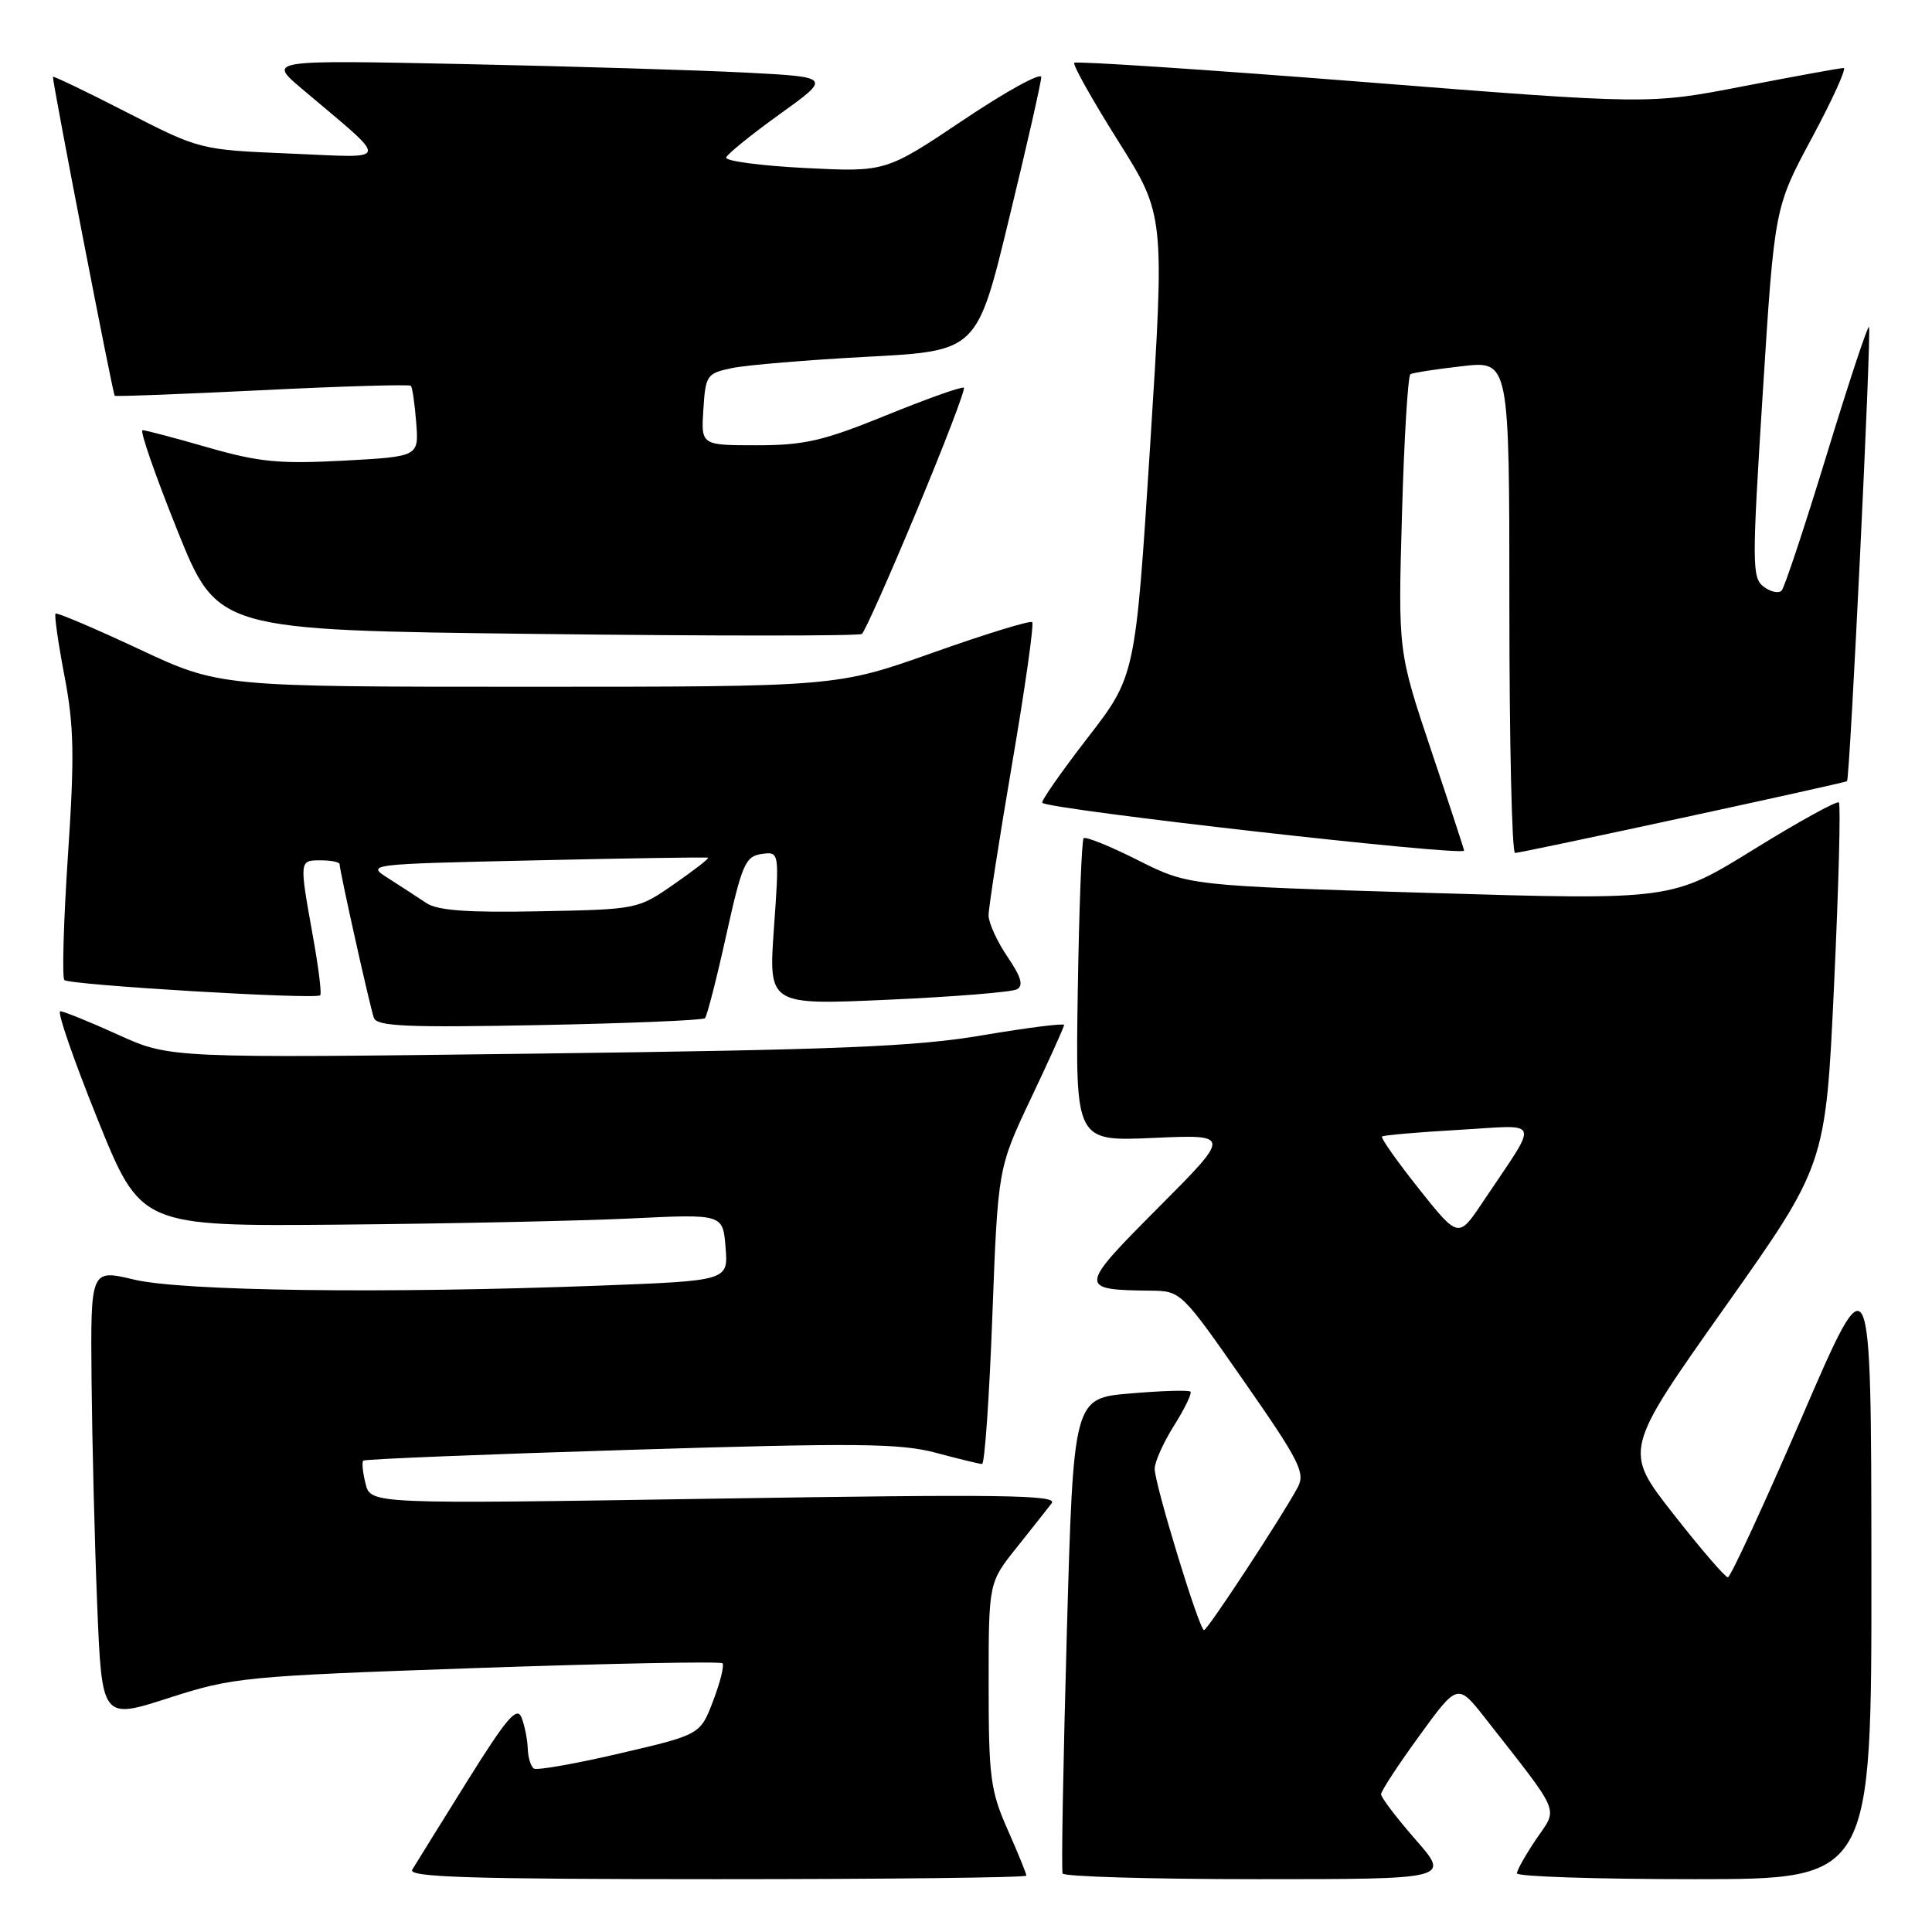 <?xml version="1.0" encoding="UTF-8" standalone="no"?>
<!DOCTYPE svg PUBLIC "-//W3C//DTD SVG 1.1//EN" "http://www.w3.org/Graphics/SVG/1.1/DTD/svg11.dtd" >
<svg xmlns="http://www.w3.org/2000/svg" xmlns:xlink="http://www.w3.org/1999/xlink" version="1.1" viewBox="0 0 256 256">
 <g >
 <path fill="currentColor"
d=" M 136.00 248.53 C 136.00 248.27 134.88 245.51 133.50 242.40 C 131.24 237.28 131.00 235.48 131.00 223.23 C 131.00 209.71 131.00 209.71 134.68 205.10 C 136.70 202.57 138.81 199.90 139.36 199.18 C 140.19 198.08 132.51 197.98 94.74 198.58 C 49.11 199.30 49.11 199.30 48.44 196.60 C 48.06 195.12 47.93 193.74 48.13 193.54 C 48.33 193.34 64.25 192.70 83.50 192.11 C 113.55 191.18 119.28 191.24 124.00 192.50 C 127.03 193.31 129.78 193.98 130.13 193.99 C 130.47 193.99 131.09 185.18 131.49 174.39 C 132.23 154.79 132.23 154.79 136.61 145.53 C 139.03 140.44 141.00 136.06 141.00 135.81 C 141.00 135.56 136.16 136.17 130.25 137.17 C 121.32 138.69 111.31 139.10 71.00 139.61 C 22.50 140.22 22.50 140.22 15.66 137.11 C 11.89 135.40 8.44 134.00 7.99 134.00 C 7.53 134.00 9.75 140.41 12.91 148.25 C 18.65 162.50 18.65 162.50 45.07 162.27 C 59.61 162.14 76.96 161.77 83.64 161.45 C 95.79 160.86 95.79 160.86 96.14 165.28 C 96.50 169.70 96.50 169.70 79.50 170.35 C 51.04 171.43 24.14 171.08 17.75 169.55 C 12.00 168.18 12.00 168.18 12.13 182.84 C 12.21 190.90 12.54 204.33 12.88 212.67 C 13.50 227.85 13.50 227.85 22.36 224.99 C 30.93 222.23 32.31 222.10 63.23 221.02 C 80.84 220.41 95.46 220.13 95.73 220.39 C 95.99 220.66 95.44 222.90 94.50 225.36 C 92.79 229.85 92.79 229.85 82.15 232.33 C 76.30 233.70 71.17 234.60 70.75 234.35 C 70.34 234.09 69.97 232.90 69.93 231.69 C 69.89 230.49 69.52 228.64 69.11 227.59 C 68.50 226.04 67.15 227.62 61.86 236.09 C 58.29 241.82 55.03 247.06 54.62 247.75 C 54.03 248.74 62.37 249.00 94.94 249.00 C 117.52 249.00 136.00 248.79 136.00 248.53 Z  M 187.58 243.77 C 185.06 240.89 183.00 238.18 183.00 237.75 C 183.00 237.32 185.28 233.83 188.08 229.99 C 193.15 223.01 193.15 223.01 196.87 227.76 C 206.98 240.67 206.46 239.43 203.57 243.67 C 202.16 245.76 201.00 247.81 201.00 248.23 C 201.00 248.65 211.57 249.00 224.50 249.00 C 248.00 249.00 248.00 249.00 247.97 207.75 C 247.94 166.50 247.94 166.50 238.77 187.75 C 233.72 199.44 229.30 209.00 228.95 209.00 C 228.59 209.00 225.34 205.22 221.72 200.60 C 215.13 192.19 215.13 192.19 228.52 173.26 C 241.91 154.34 241.91 154.34 243.02 130.57 C 243.63 117.49 243.92 106.59 243.66 106.33 C 243.41 106.07 238.32 108.88 232.35 112.57 C 221.50 119.28 221.50 119.28 189.50 118.32 C 157.50 117.36 157.50 117.36 150.78 113.98 C 147.09 112.12 143.85 110.81 143.59 111.07 C 143.33 111.33 142.98 120.48 142.81 131.39 C 142.50 151.24 142.50 151.24 152.82 150.78 C 163.14 150.32 163.14 150.32 153.48 160.02 C 142.87 170.67 142.85 170.91 152.50 171.02 C 156.47 171.06 156.57 171.16 164.81 182.99 C 172.18 193.56 172.99 195.16 171.96 197.07 C 169.91 200.91 160.00 216.00 159.54 216.00 C 158.91 216.00 153.00 196.66 153.00 194.62 C 153.00 193.71 154.16 191.13 155.57 188.89 C 156.99 186.64 157.96 184.63 157.74 184.40 C 157.51 184.18 153.93 184.28 149.78 184.64 C 142.24 185.27 142.24 185.27 141.36 216.39 C 140.88 233.50 140.62 247.84 140.80 248.25 C 140.97 248.66 152.60 249.00 166.64 249.00 C 192.16 249.00 192.16 249.00 187.58 243.77 Z  M 93.41 134.92 C 93.68 134.65 94.95 129.72 96.22 123.96 C 98.31 114.52 98.77 113.47 100.90 113.16 C 103.27 112.83 103.27 112.83 102.55 123.00 C 101.83 133.18 101.83 133.18 117.66 132.47 C 126.37 132.08 134.06 131.46 134.74 131.09 C 135.65 130.61 135.31 129.45 133.49 126.77 C 132.12 124.75 131.00 122.29 130.99 121.30 C 130.99 120.31 132.39 111.27 134.11 101.20 C 135.83 91.14 137.03 82.69 136.77 82.44 C 136.52 82.18 130.58 84.01 123.59 86.49 C 110.87 91.00 110.87 91.00 69.98 91.00 C 29.08 91.00 29.08 91.00 18.38 85.99 C 12.50 83.24 7.54 81.13 7.36 81.31 C 7.18 81.49 7.71 85.21 8.54 89.56 C 9.81 96.18 9.89 100.12 9.00 113.39 C 8.42 122.13 8.21 129.54 8.53 129.86 C 9.19 130.52 41.87 132.47 42.43 131.88 C 42.64 131.67 42.20 128.12 41.45 124.00 C 39.65 113.95 39.64 114.00 42.50 114.00 C 43.88 114.00 45.00 114.23 45.00 114.51 C 45.00 115.38 49.02 133.42 49.54 134.87 C 49.94 136.00 53.93 136.17 71.48 135.83 C 83.27 135.60 93.14 135.19 93.41 134.92 Z  M 194.00 112.71 C 194.00 112.55 192.03 106.54 189.62 99.37 C 185.25 86.32 185.25 86.32 185.77 68.13 C 186.05 58.12 186.56 49.78 186.89 49.58 C 187.23 49.39 190.31 48.91 193.75 48.52 C 200.00 47.80 200.00 47.80 200.00 80.40 C 200.00 98.33 200.34 113.01 200.75 113.02 C 201.50 113.05 244.29 103.79 244.74 103.51 C 245.12 103.27 248.01 43.67 247.65 43.32 C 247.47 43.13 244.95 50.75 242.05 60.24 C 239.15 69.73 236.46 77.84 236.08 78.25 C 235.70 78.67 234.63 78.44 233.71 77.75 C 232.14 76.58 232.13 74.88 233.58 52.00 C 235.13 27.50 235.13 27.50 240.10 18.25 C 242.83 13.16 244.72 9.00 244.29 9.01 C 243.85 9.01 237.88 10.10 231.00 11.43 C 218.50 13.85 218.50 13.85 180.64 10.86 C 159.82 9.22 142.59 8.08 142.35 8.32 C 142.11 8.56 144.71 13.19 148.12 18.62 C 154.34 28.48 154.34 28.48 152.40 59.03 C 150.45 89.58 150.45 89.58 144.08 97.81 C 140.58 102.34 137.89 106.20 138.11 106.38 C 139.19 107.30 194.00 113.50 194.00 112.71 Z  M 121.49 67.63 C 125.13 58.91 127.93 51.59 127.72 51.38 C 127.51 51.17 122.91 52.80 117.50 55.00 C 109.10 58.42 106.60 59.00 100.28 59.00 C 92.89 59.00 92.89 59.00 93.20 54.25 C 93.49 49.71 93.65 49.47 97.00 48.77 C 98.92 48.37 107.02 47.69 114.98 47.27 C 129.47 46.50 129.47 46.50 133.70 29.00 C 136.04 19.38 137.96 10.93 137.97 10.23 C 137.99 9.53 133.36 12.07 127.68 15.88 C 117.36 22.80 117.36 22.80 106.65 22.26 C 100.75 21.96 96.06 21.33 96.22 20.87 C 96.37 20.41 99.57 17.82 103.33 15.12 C 110.16 10.21 110.16 10.21 98.83 9.62 C 92.60 9.30 75.80 8.79 61.50 8.49 C 35.50 7.95 35.50 7.95 39.96 11.73 C 51.84 21.78 51.99 20.91 38.50 20.35 C 26.50 19.85 26.50 19.85 16.75 14.86 C 11.39 12.11 7.01 10.01 7.01 10.18 C 7.07 11.52 14.96 52.28 15.20 52.44 C 15.36 52.56 24.18 52.22 34.79 51.70 C 45.40 51.17 54.24 50.92 54.44 51.12 C 54.64 51.33 54.96 53.52 55.15 56.00 C 55.50 60.50 55.50 60.50 45.50 61.04 C 37.01 61.49 34.30 61.23 27.55 59.29 C 23.18 58.03 19.28 57.00 18.89 57.00 C 18.49 57.00 20.56 62.96 23.49 70.25 C 28.81 83.50 28.81 83.50 71.15 84.00 C 94.44 84.28 113.81 84.28 114.20 84.00 C 114.58 83.72 117.86 76.36 121.49 67.63 Z  M 188.00 157.51 C 185.12 153.88 182.92 150.77 183.13 150.59 C 183.33 150.42 187.92 150.02 193.32 149.71 C 204.42 149.08 204.05 147.95 196.46 159.30 C 193.25 164.10 193.25 164.10 188.00 157.51 Z  M 56.50 119.66 C 55.40 118.93 53.15 117.46 51.50 116.41 C 48.50 114.50 48.50 114.50 71.00 114.00 C 83.38 113.72 93.64 113.56 93.82 113.65 C 94.00 113.74 91.97 115.31 89.32 117.15 C 84.52 120.49 84.44 120.50 71.50 120.75 C 61.95 120.94 57.97 120.65 56.50 119.66 Z "/>
</g>
</svg>